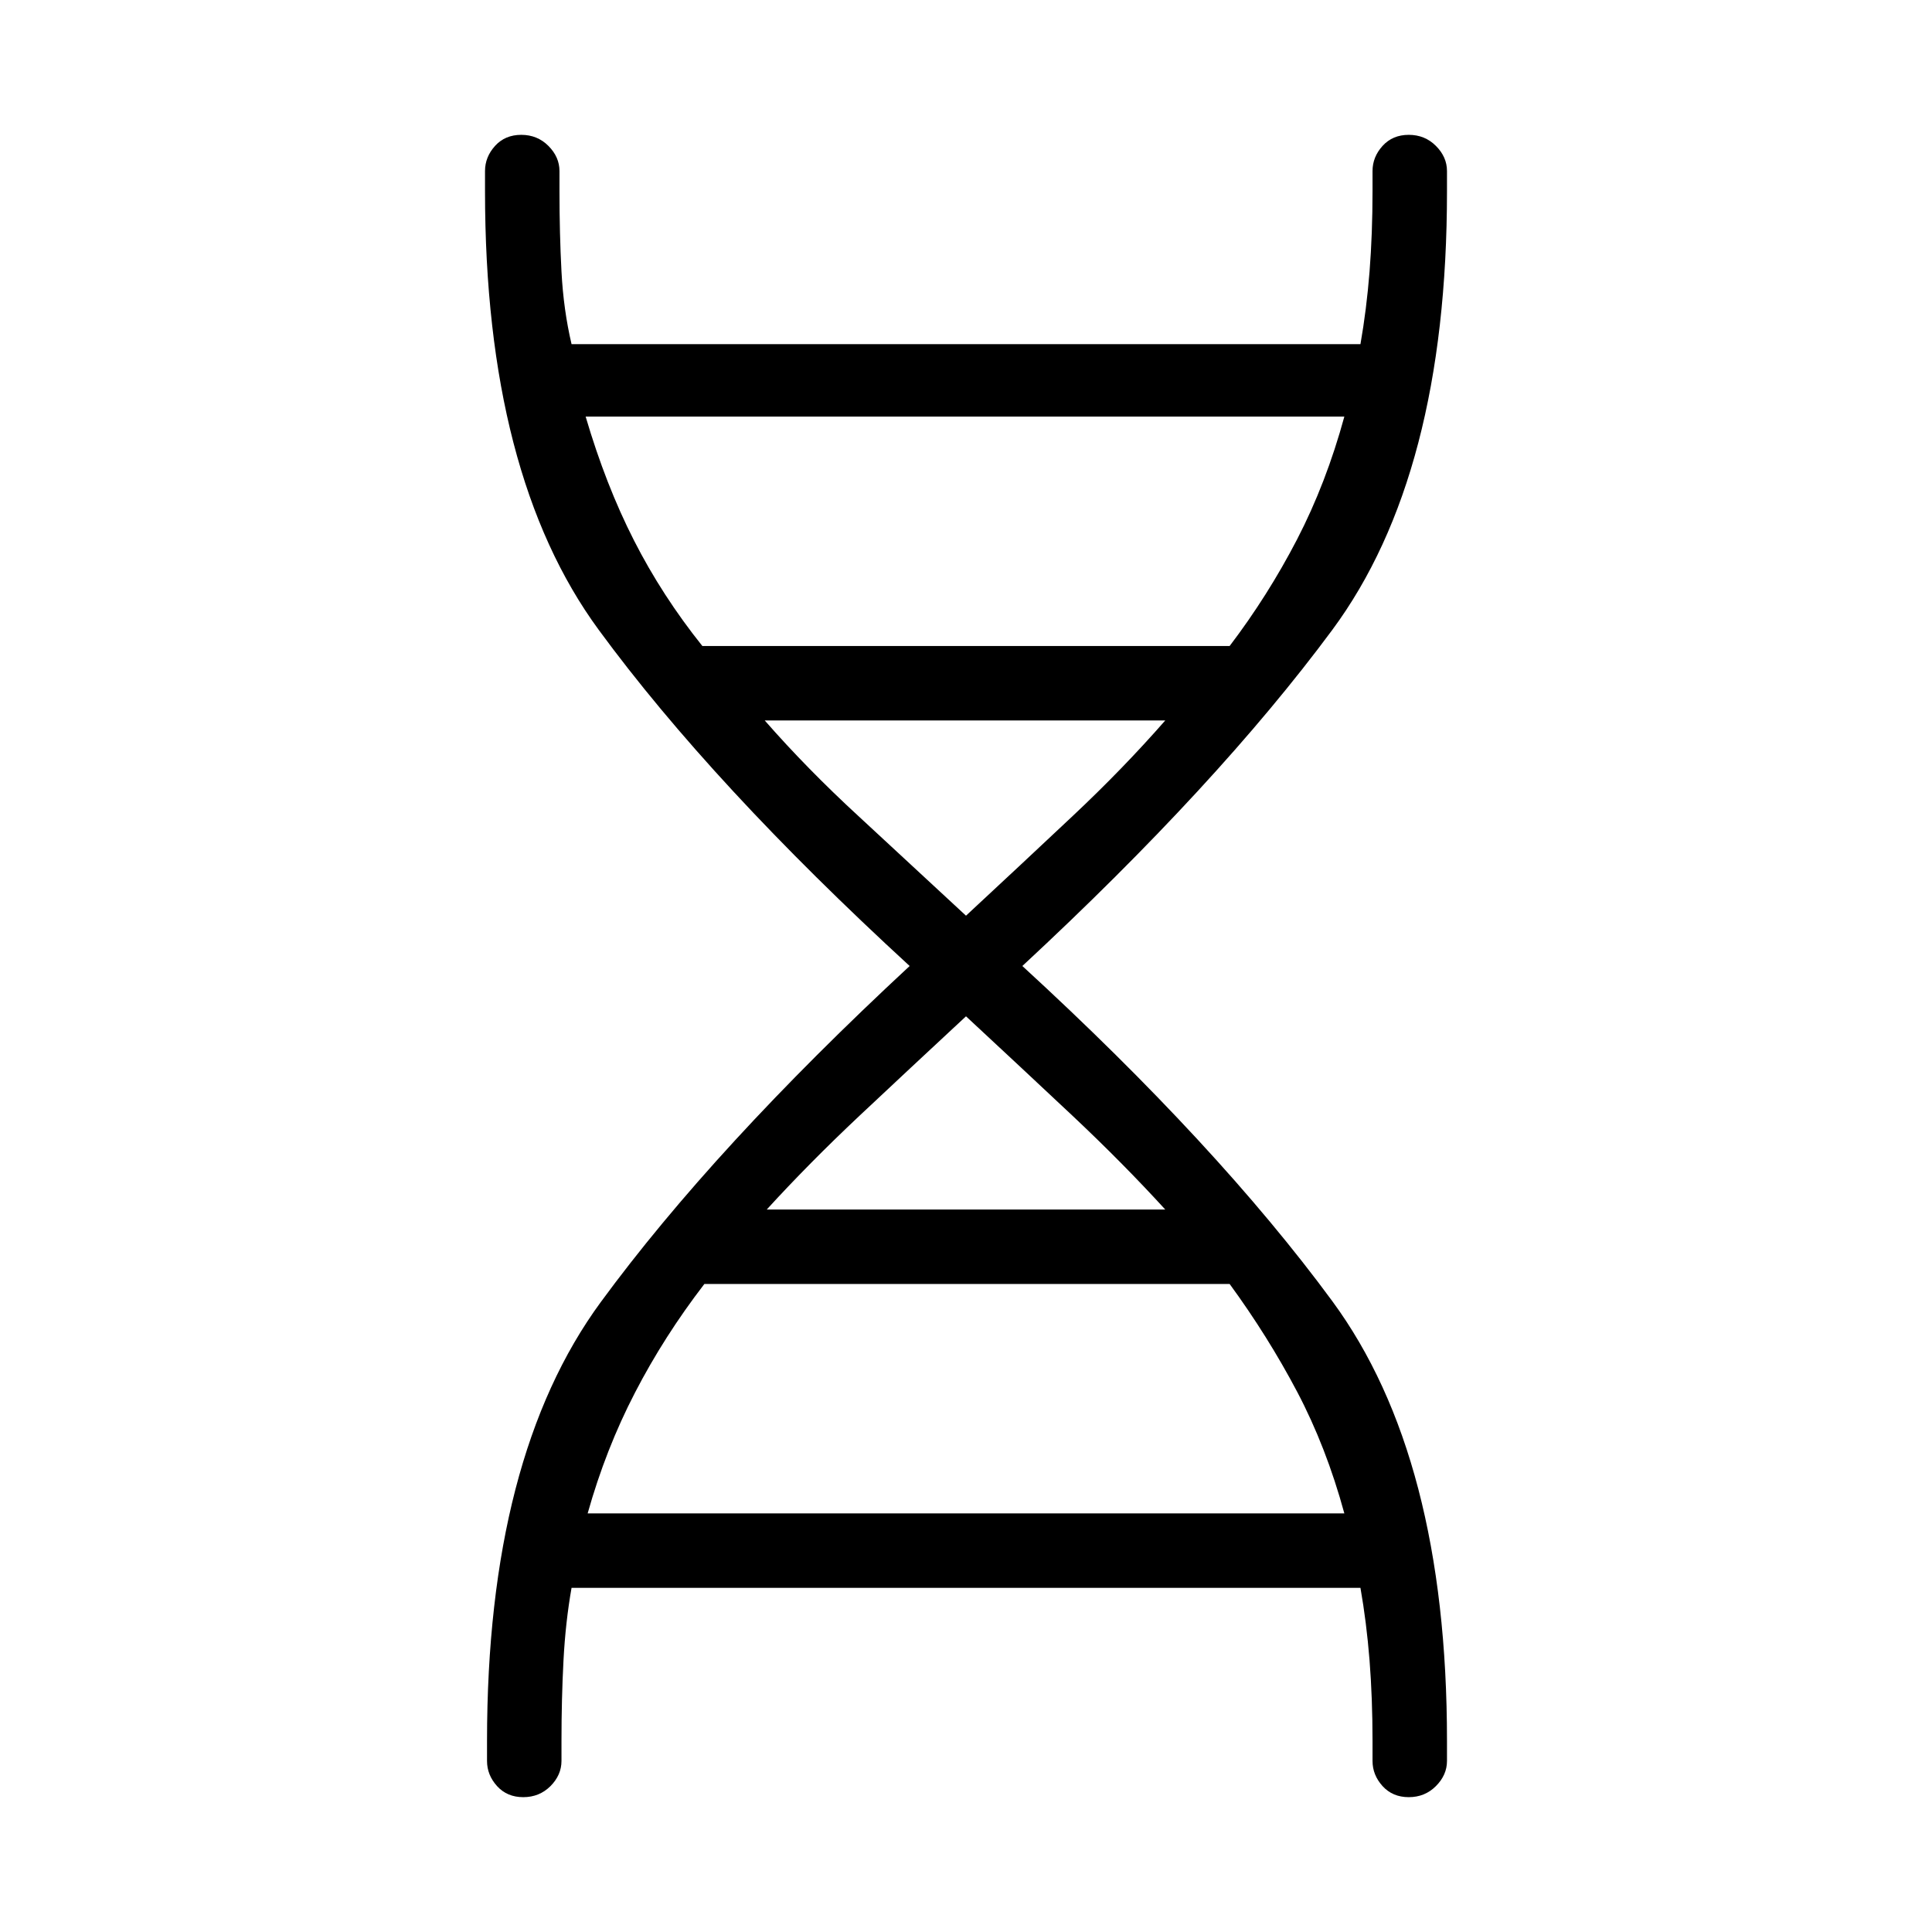 <svg xmlns="http://www.w3.org/2000/svg" height="24" width="24"><path d="M6.05 21.625q0-3.525 1.413-5.45Q8.875 14.25 11.3 12 8.85 9.75 7.438 7.825 6.025 5.9 6.025 2.375v-.25q0-.175.125-.313.125-.137.325-.137t.337.137q.138.138.138.313v.25q0 .525.025 1t.125.9h9.8q.075-.425.113-.9.037-.475.037-1v-.25q0-.175.125-.313.125-.137.325-.137t.337.137q.138.138.138.313v.25q0 3.525-1.425 5.45Q15.125 9.75 12.7 12q2.425 2.225 3.85 4.163 1.425 1.937 1.425 5.462v.25q0 .175-.138.313-.137.137-.337.137t-.325-.137q-.125-.138-.125-.313v-.25q0-.525-.037-1-.038-.475-.113-.9H7.1q-.075.425-.1.9-.025.475-.025 1v.25q0 .175-.137.313-.138.137-.338.137t-.325-.137q-.125-.138-.125-.313Zm2.675-13.6h6.55q.475-.625.838-1.325.362-.7.587-1.525H7.275q.25.85.6 1.537.35.688.85 1.313ZM12 11.375q.7-.65 1.325-1.238.625-.587 1.15-1.187H9.5q.525.6 1.163 1.187.637.588 1.337 1.238Zm-2.475 3.65h4.95q-.525-.575-1.15-1.163-.625-.587-1.325-1.237-.7.65-1.325 1.237-.625.588-1.15 1.163ZM7.3 18.8h9.4q-.225-.825-.587-1.512-.363-.688-.838-1.338H8.75q-.5.65-.862 1.35-.363.7-.588 1.5Z"/></svg>